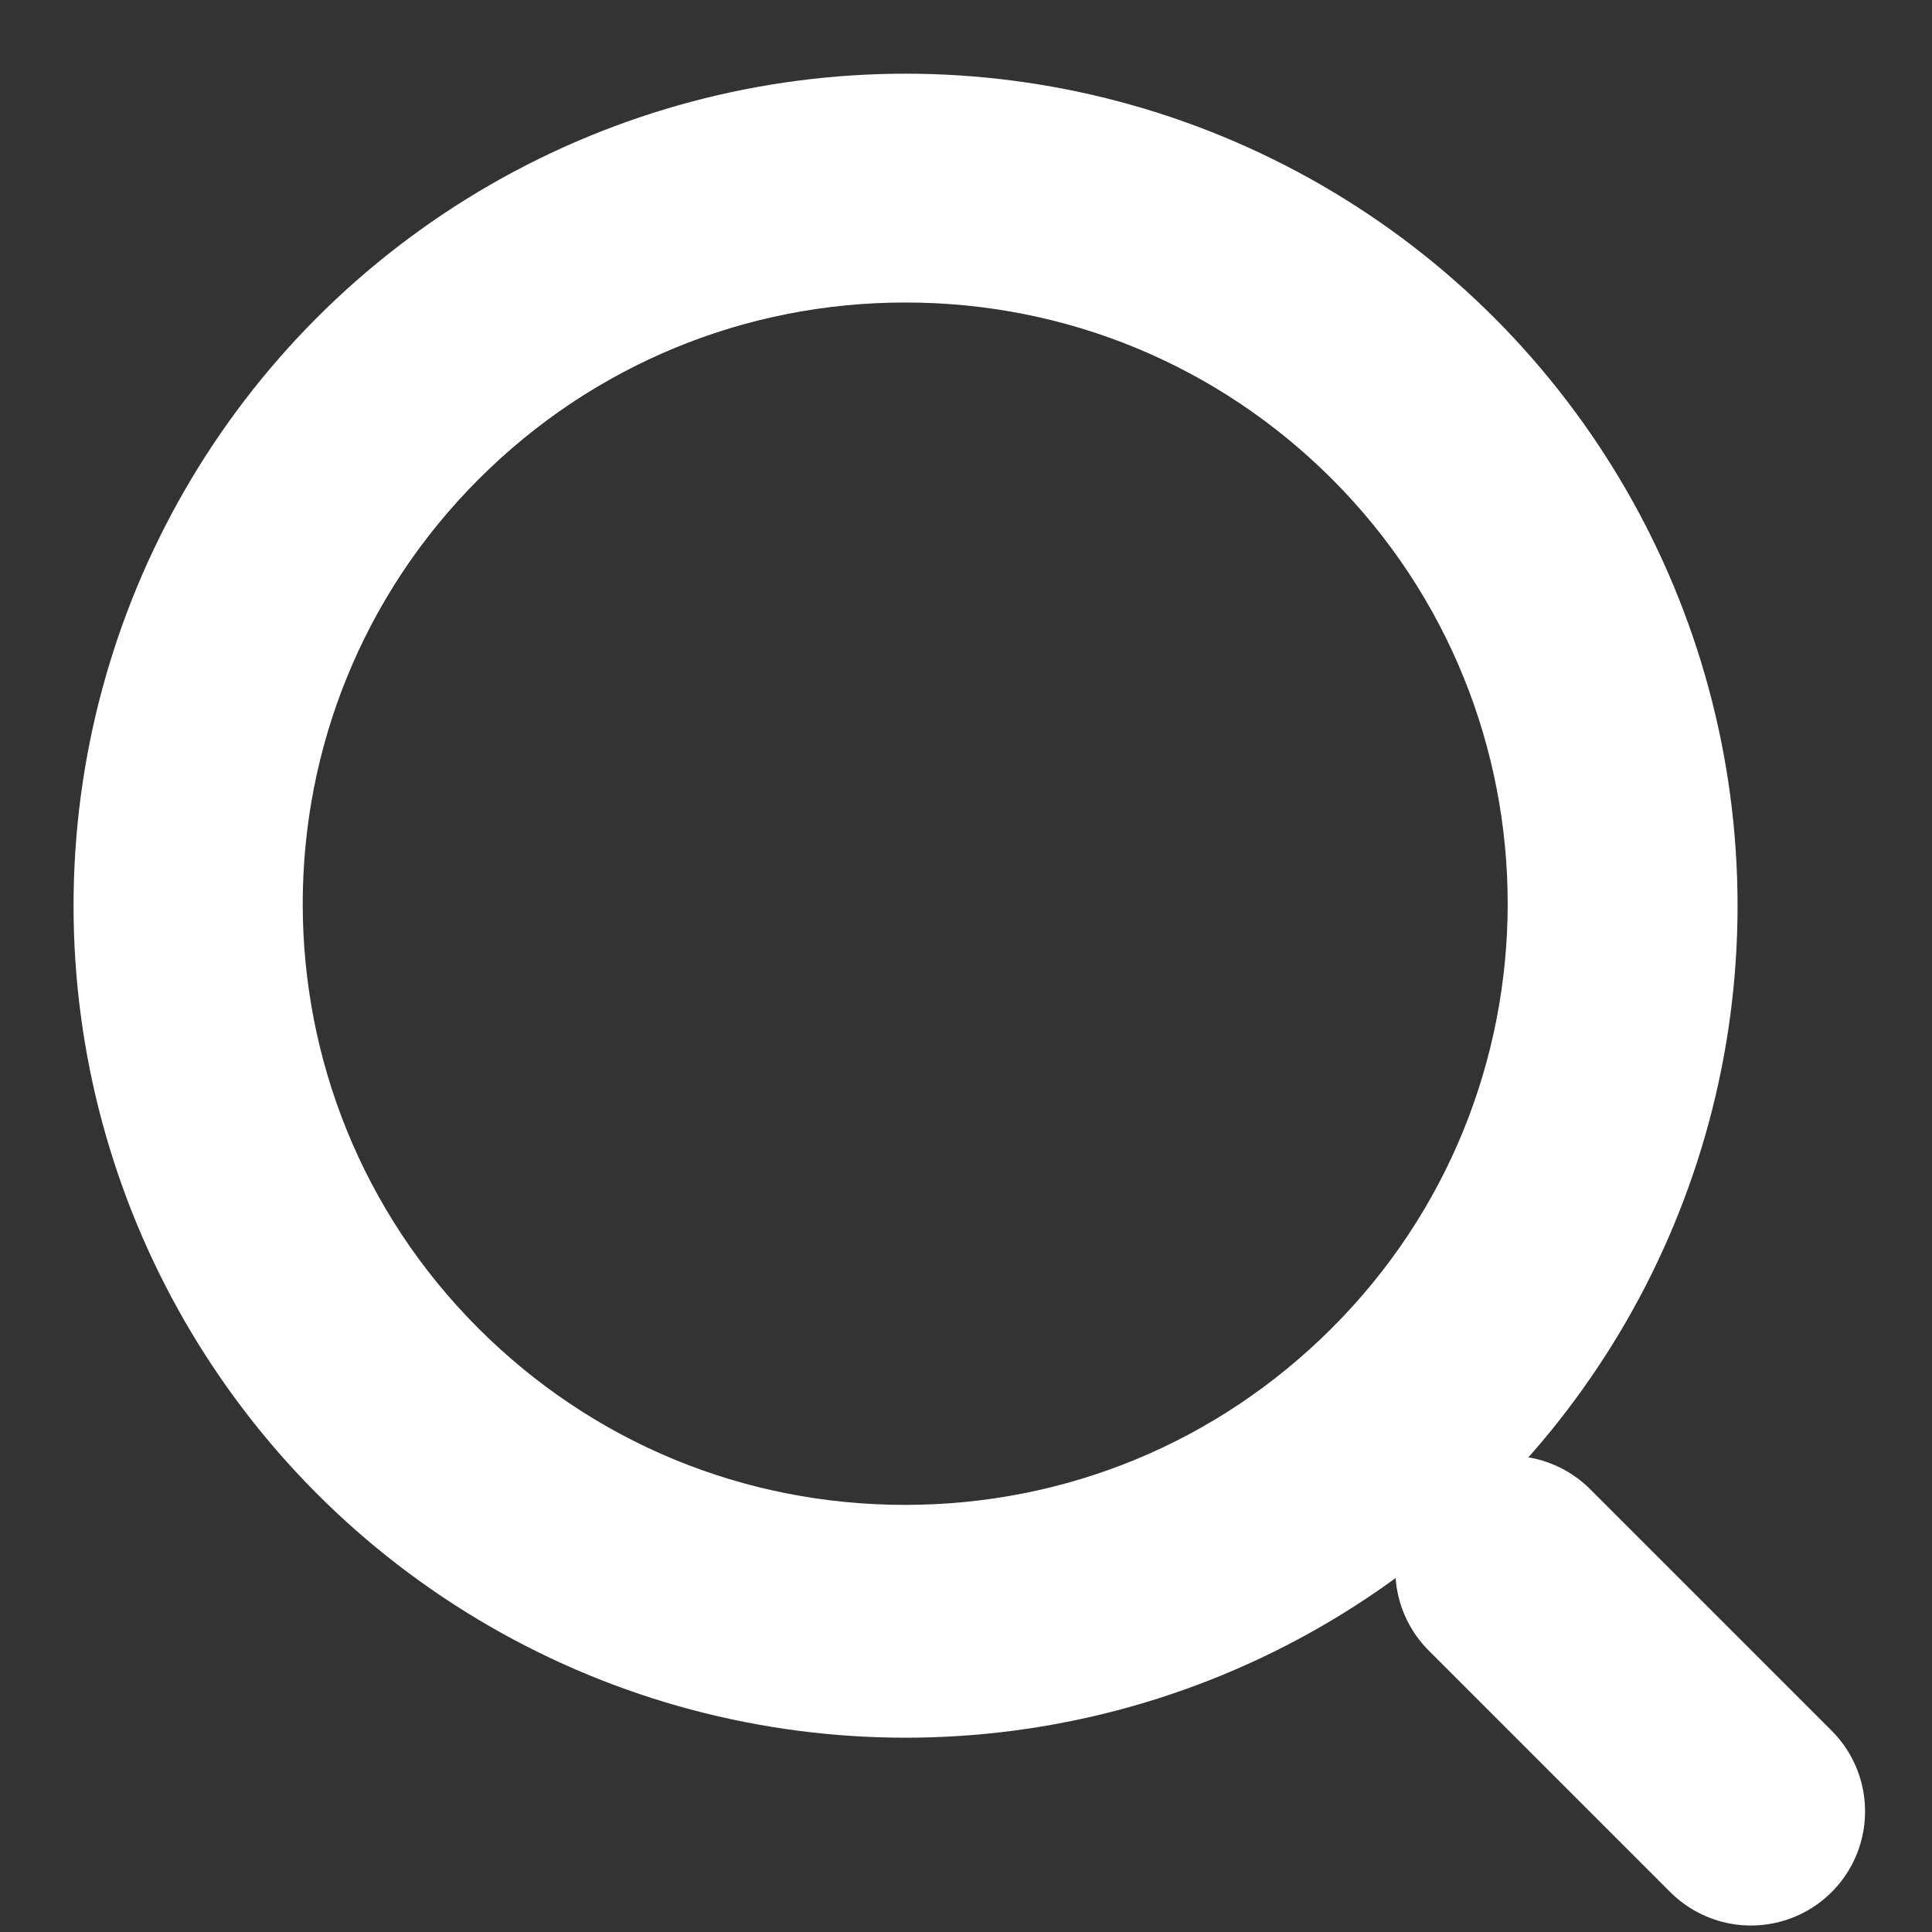 <svg width="14" height="14" viewBox="0 0 14 14" fill="none" xmlns="http://www.w3.org/2000/svg">
<rect x="0" y="0" width="14" height="14" fill="#333333" stroke="none"/>
<g clip-path="url(#clip0_8225_3660)">
<path d="M10.272 2.845C9.281 1.857 7.961 1.312 6.561 1.312C5.161 1.312 3.84 1.857 2.847 2.845C0.801 4.886 0.801 8.21 2.847 10.252C3.837 11.24 5.158 11.784 6.558 11.784C7.958 11.784 9.278 11.24 10.269 10.252C12.317 8.21 12.317 4.886 10.272 2.845ZM9.647 9.628C8.821 10.452 7.725 10.905 6.558 10.905C5.39 10.905 4.294 10.452 3.469 9.628C1.768 7.931 1.768 5.166 3.472 3.469C4.297 2.645 5.393 2.192 6.561 2.192C7.728 2.192 8.824 2.645 9.65 3.469C11.351 5.169 11.351 7.931 9.647 9.628ZM12.992 12.807L11.354 11.172C11.227 11.045 10.944 10.978 10.732 11.172C10.531 11.354 10.605 11.684 10.732 11.813L12.37 13.449C12.435 13.513 12.768 13.678 13.007 13.431C13.204 13.228 13.122 12.934 12.992 12.807Z" fill="white"/>
<circle cx="6.562" cy="6.563" r="5.202" stroke="white" stroke-width="1.654"/>
<path d="M10.938 11.376L12.688 13.126" stroke="white" stroke-width="1.654" stroke-linecap="round"/>
</g>
<defs>
<clipPath id="clip0_8225_3660">
<rect width="14" height="14" fill="white"/>
</clipPath>
</defs>
</svg>
